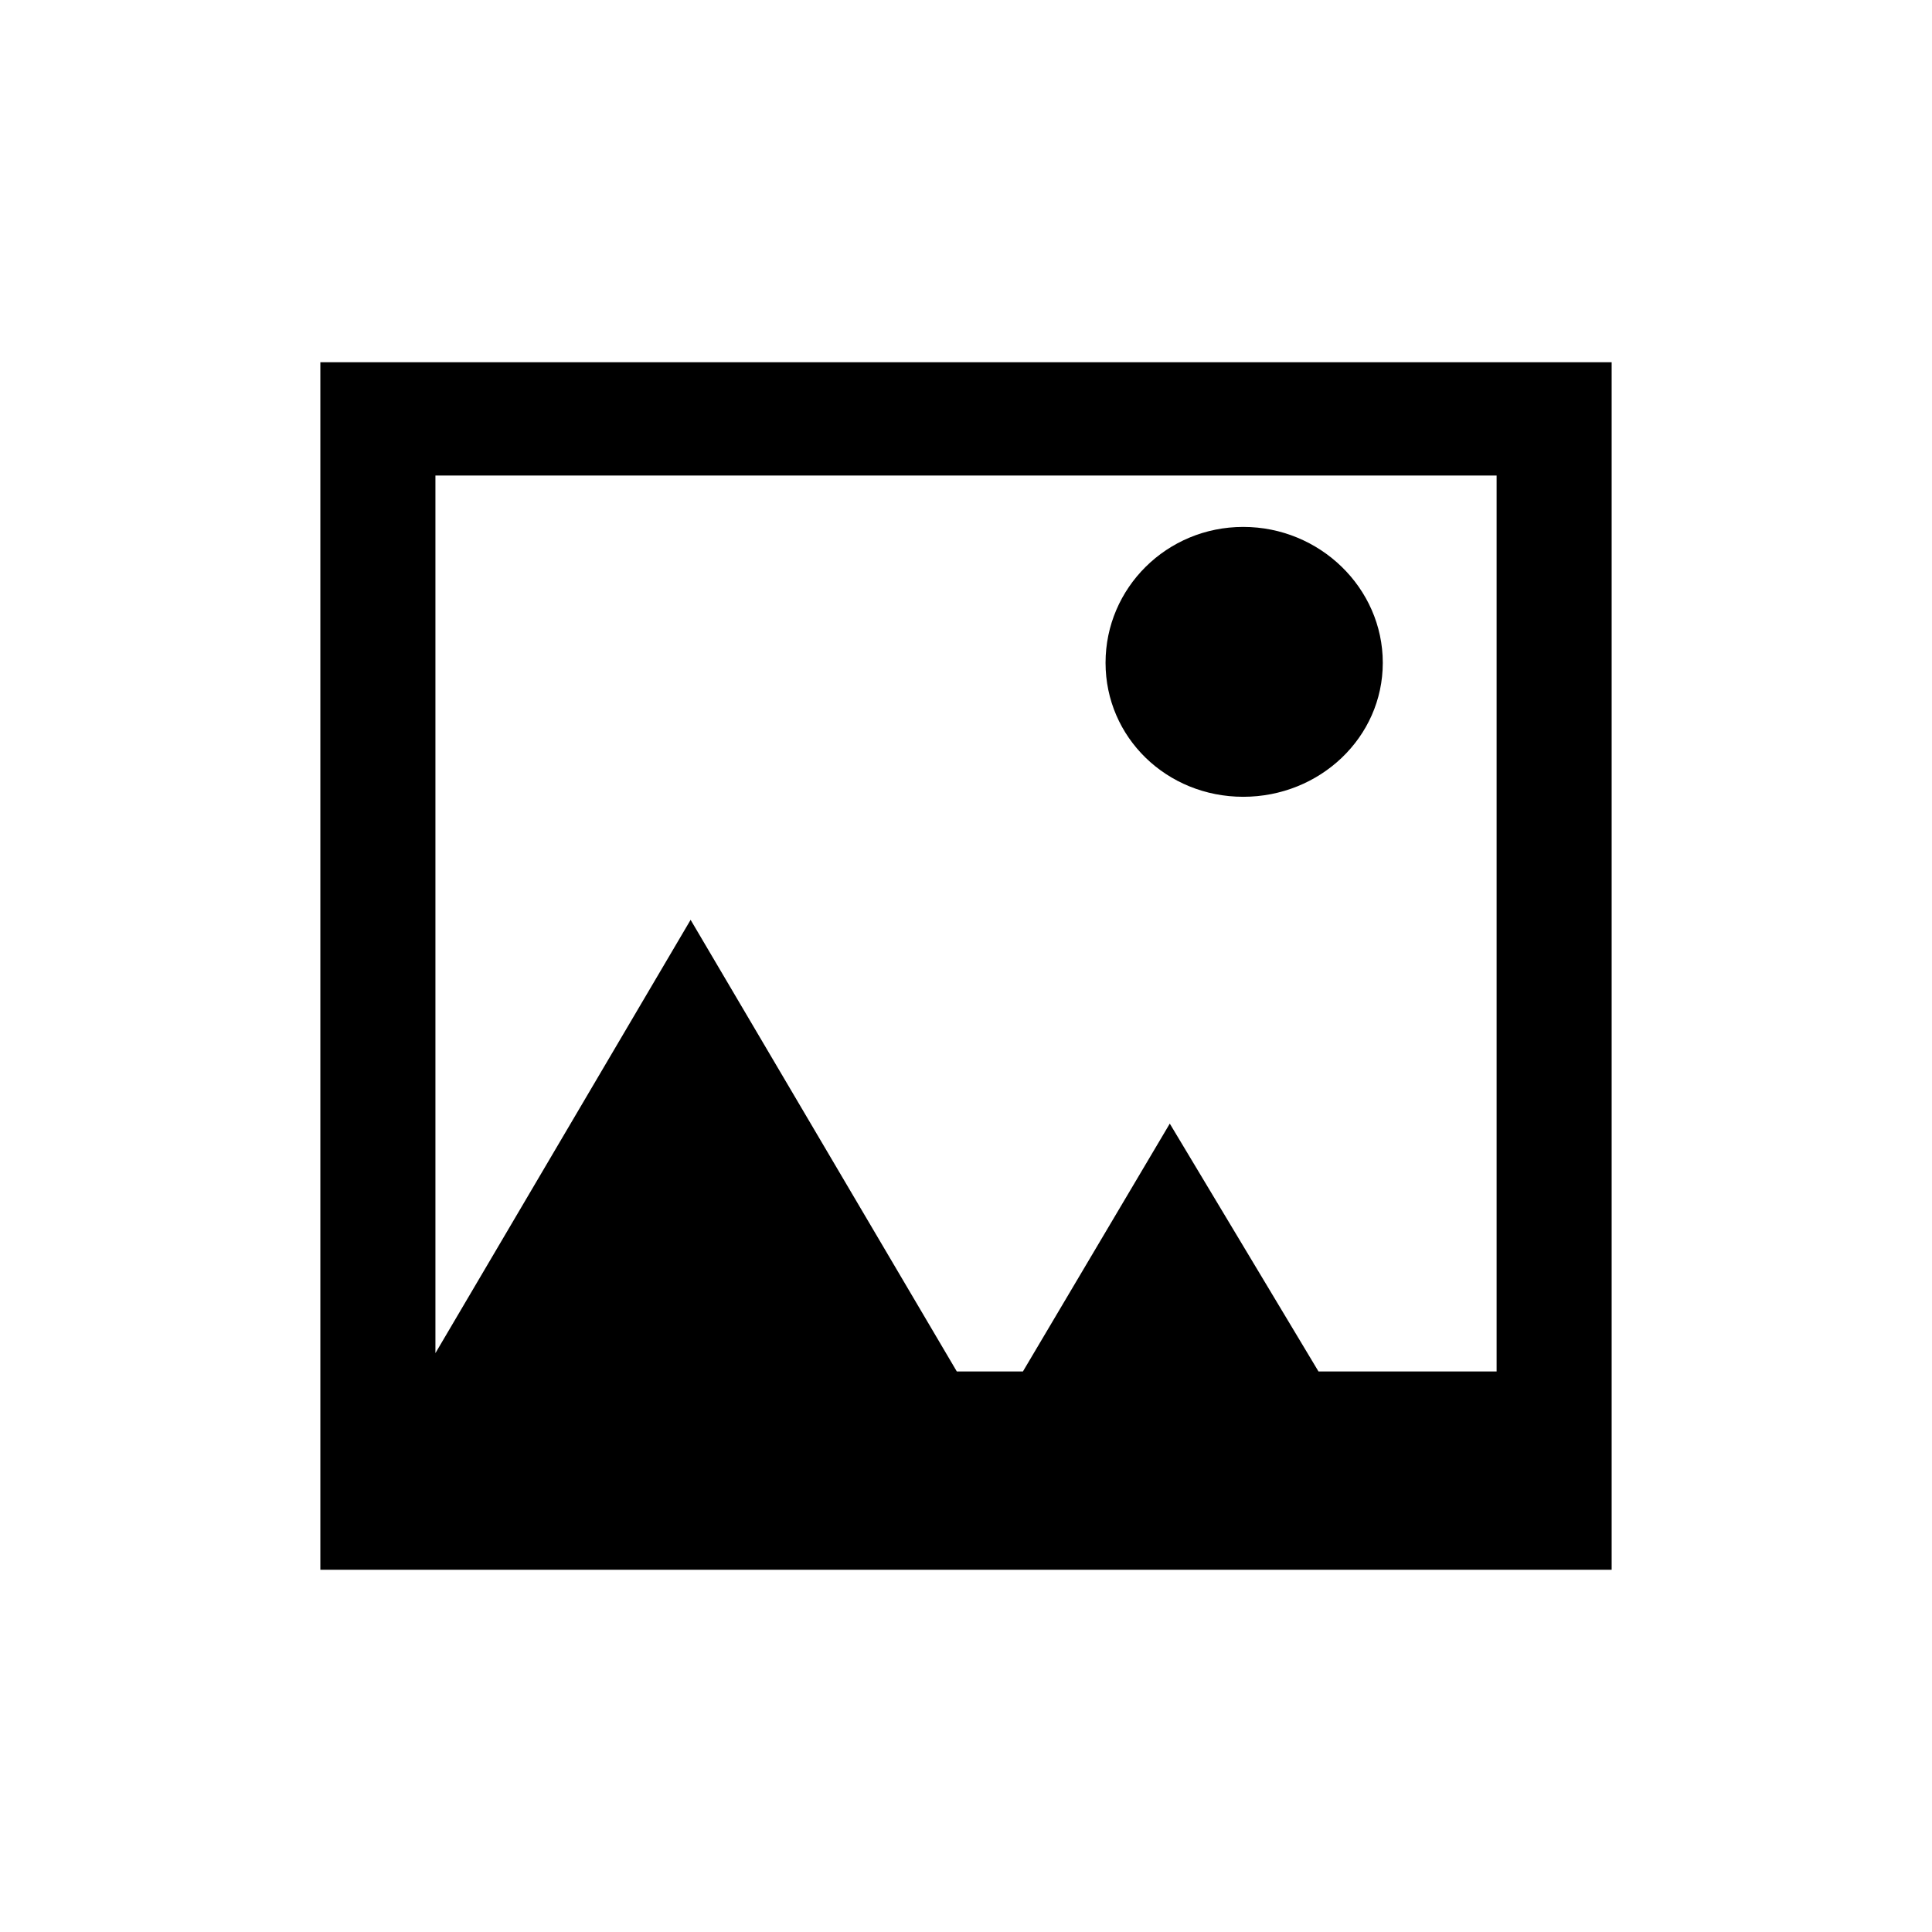 <?xml version="1.0" encoding="UTF-8" standalone="no"?>
<!-- Created with Inkscape (http://www.inkscape.org/) -->

<svg
   xmlns:dc="http://purl.org/dc/elements/1.1/"
   xmlns:cc="http://creativecommons.org/ns#"
   xmlns:rdf="http://www.w3.org/1999/02/22-rdf-syntax-ns#"
   xmlns:svg="http://www.w3.org/2000/svg"
   xmlns="http://www.w3.org/2000/svg"
   xmlns:sodipodi="http://sodipodi.sourceforge.net/DTD/sodipodi-0.dtd"
   xmlns:inkscape="http://www.inkscape.org/namespaces/inkscape"
   id="svg7384"
   height="48"
   width="48"
   version="1.1"
   inkscape:version="0.48+devel r12208"
   sodipodi:docname="view-preview.svg"
   inkscape:export-filename="/home/uri/Descargas/NITRUX-KDE/NITRUX-KDE/16x16/actions/view-preview.png"
   inkscape:export-xdpi="30"
   inkscape:export-ydpi="30">
  <defs
     id="defs9" />
  <sodipodi:namedview
     pagecolor="#ffffff"
     bordercolor="#666666"
     borderopacity="1"
     objecttolerance="10"
     gridtolerance="10"
     guidetolerance="10"
     inkscape:pageopacity="0"
     inkscape:pageshadow="2"
     inkscape:window-width="1366"
     inkscape:window-height="716"
     id="namedview7"
     showgrid="false"
     inkscape:zoom="8.4409179"
     inkscape:cx="-13.337924"
     inkscape:cy="18.823812"
     inkscape:window-x="0"
     inkscape:window-y="28"
     inkscape:window-maximized="1"
     inkscape:current-layer="svg7384" />
  <title
     id="title9167">Gnome Symbolic Icon Theme</title>
  <path
     inkscape:connector-curvature="0"
     style="fill:#000000;fill-opacity:1"
     d="m 7.959,9 0,30 L 40.041,39 40.041,9 z m 2.859,2.814 26.365,0 0,22.26 -4.425,0 -3.695,-6.158 -3.649,6.158 -1.642,0 L 17.158,22.853 10.818,33.618 z m 20.07,1.277 c -1.9,0 -3.421,1.516 -3.421,3.375 0,1.859 1.521,3.33 3.421,3.33 1.9,0 3.467,-1.471 3.467,-3.33 C 34.354,14.607 32.788,13.091 30.888,13.091 Z"
     id="rect982"
     sodipodi:nodetypes="cccccccccccccccsssss" />
</svg>
